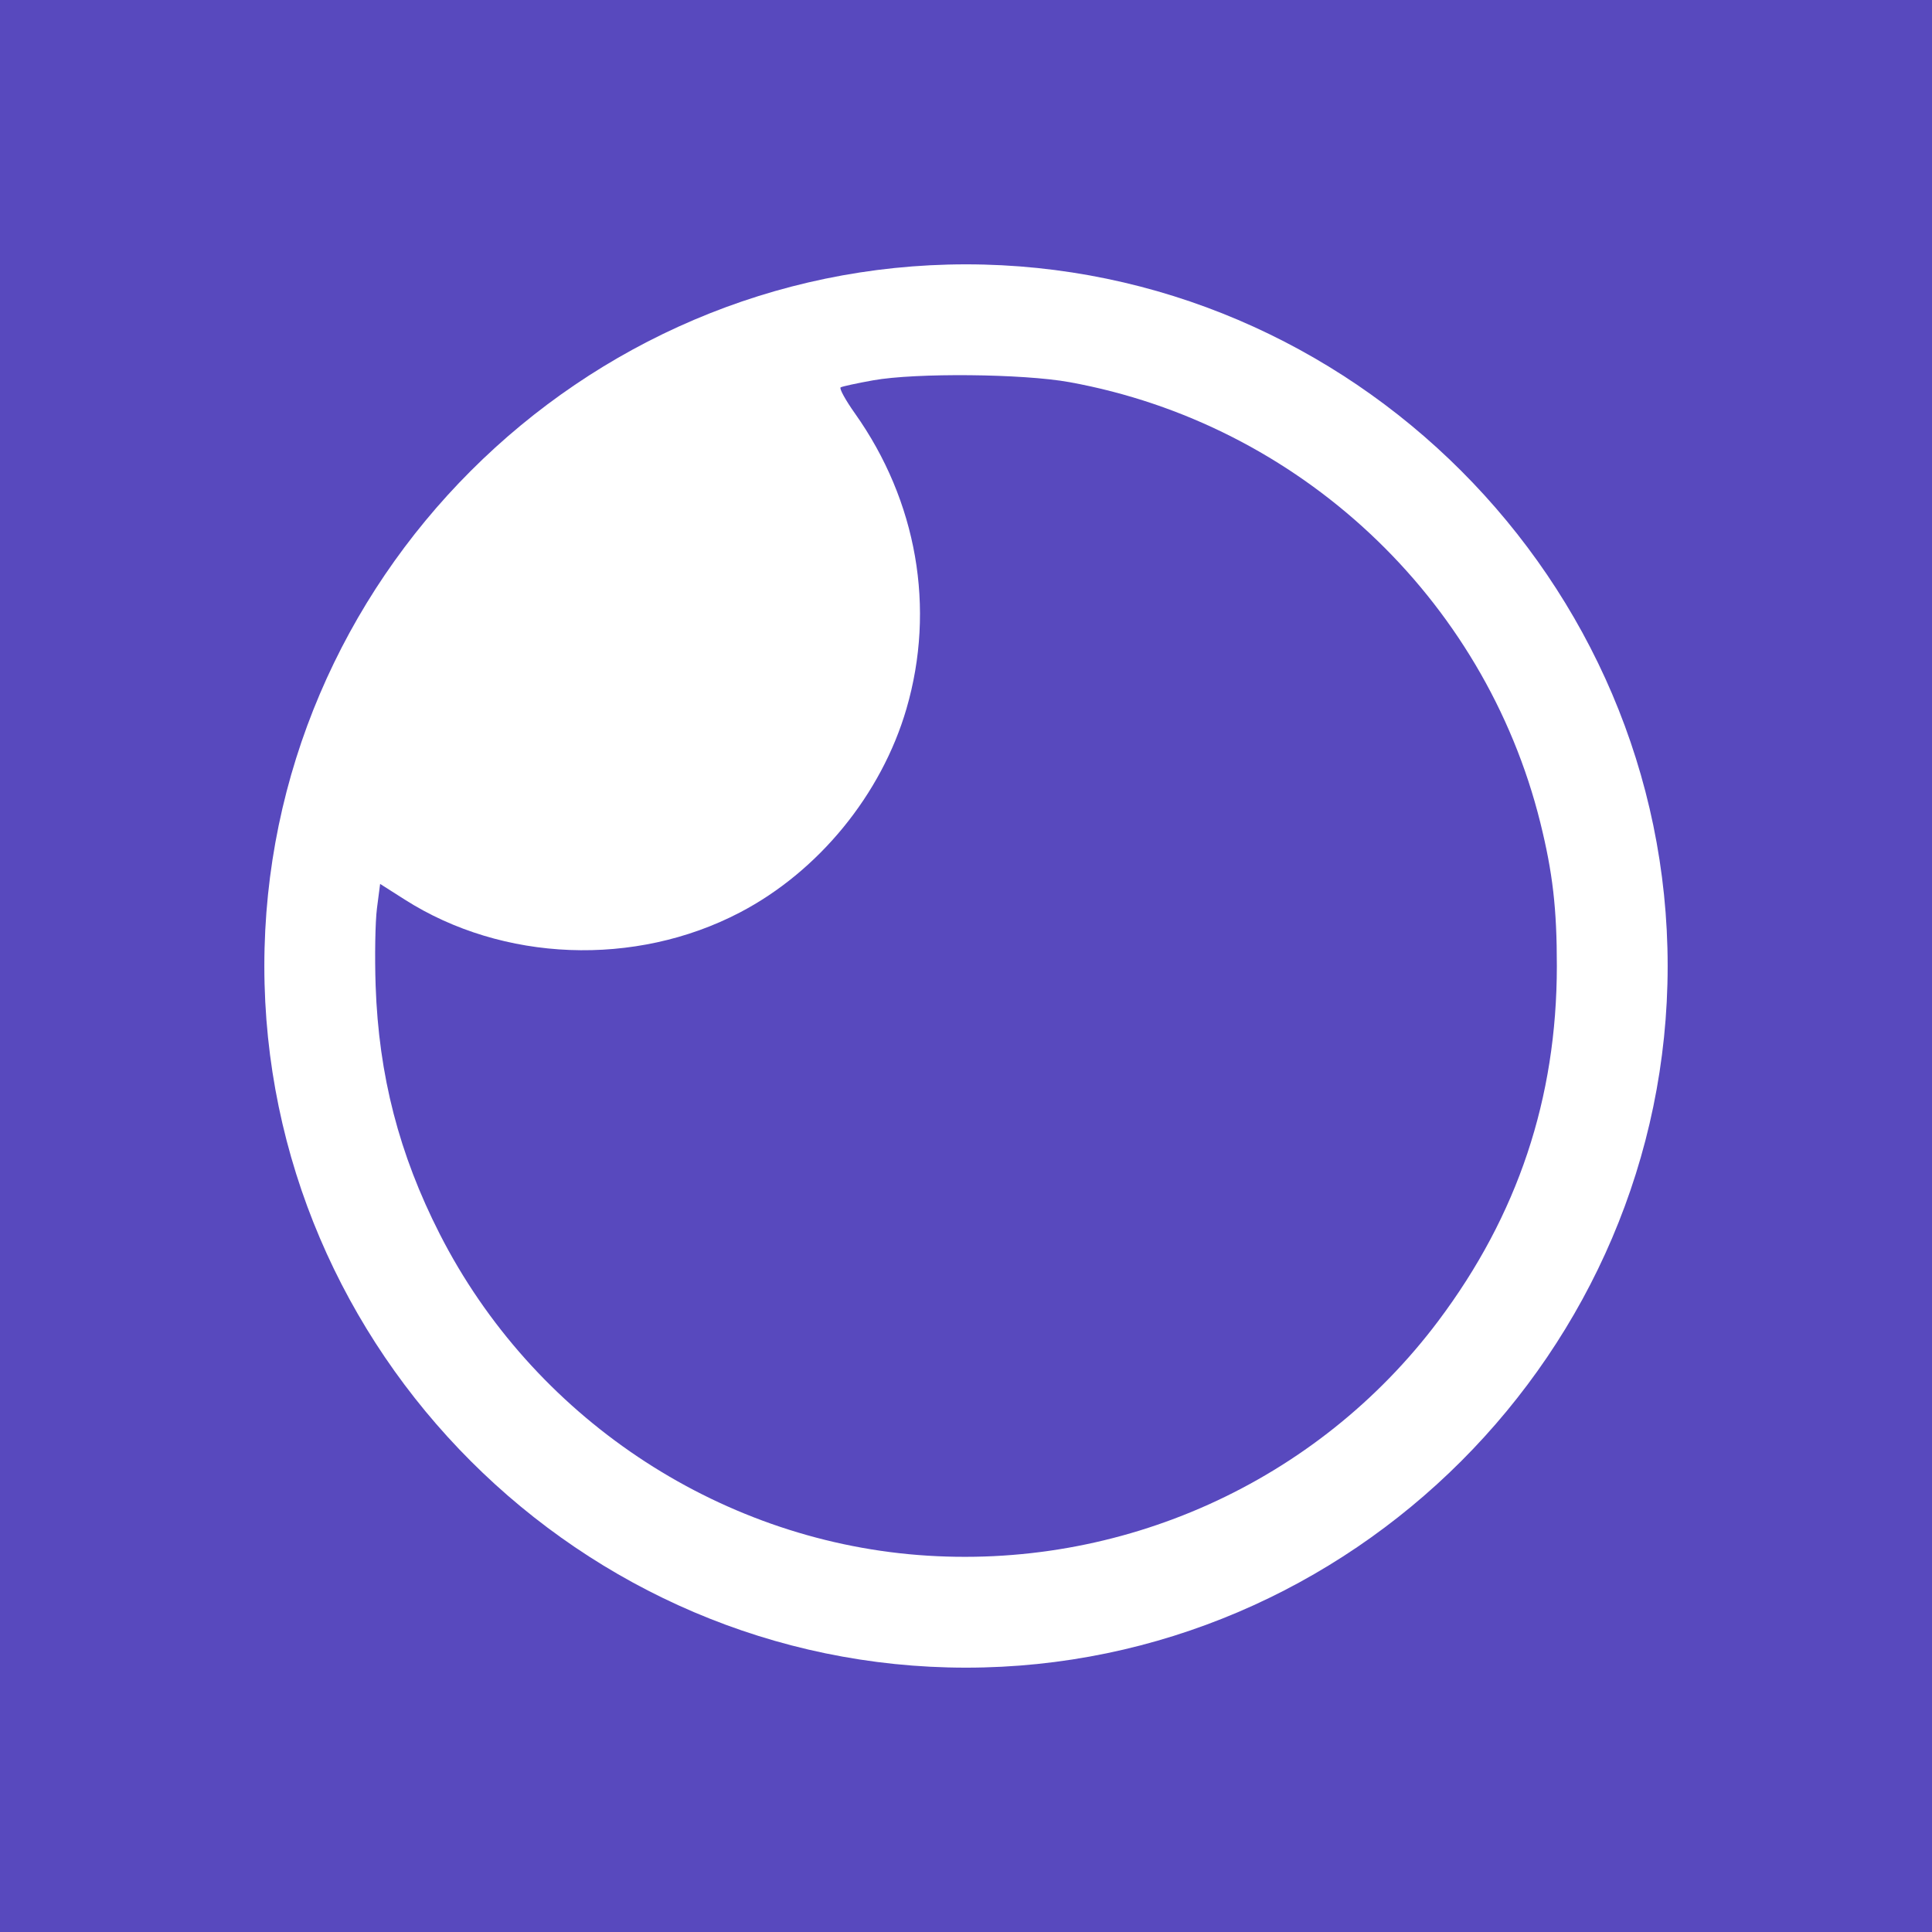 <?xml version="1.0" encoding="UTF-8" standalone="no"?><!DOCTYPE svg PUBLIC "-//W3C//DTD SVG 1.1//EN" "http://www.w3.org/Graphics/SVG/1.1/DTD/svg11.dtd"><svg width="100%" height="100%" viewBox="0 0 96 96" version="1.1" xmlns="http://www.w3.org/2000/svg" xmlns:xlink="http://www.w3.org/1999/xlink" xml:space="preserve" xmlns:serif="http://www.serif.com/" style="fill-rule:evenodd;clip-rule:evenodd;stroke-linejoin:round;stroke-miterlimit:1.414;"><rect id="favicon-ios" x="0" y="0" width="96" height="96" style="fill:#5849be;"/><clipPath id="_clip1"><rect x="0" y="0" width="96" height="96"/></clipPath><g clip-path="url(#_clip1)"><rect x="0" y="0" width="96" height="96" style="fill:#5849be;"/><g id="g3022"><path id="path2987" d="M82.865,48c0,19.126 -15.739,34.865 -34.865,34.865c0,0 0,0 0,0c-19.126,0 -34.865,-15.739 -34.865,-34.865c0,0 0,0 0,0c0,-19.126 15.739,-34.865 34.865,-34.865c0,0 0,0 0,0c19.126,0 34.865,15.739 34.865,34.865l0,0Z" style="fill:#fff;fill-rule:nonzero;"/><path id="path3955" d="M45.629,77.268c-10.057,-0.79 -19.17,-6.902 -23.778,-15.949c-2.023,-3.973 -3.032,-7.879 -3.186,-12.34c-0.05,-1.449 -0.02,-3.18 0.066,-3.846l0.157,-1.212l1.225,0.78c4.873,3.103 11.443,3.357 16.645,0.643c3.916,-2.043 7.041,-5.863 8.283,-10.126c1.455,-4.996 0.527,-10.322 -2.56,-14.676c-0.471,-0.664 -0.79,-1.246 -0.709,-1.294c0.082,-0.048 0.807,-0.205 1.612,-0.35c2.115,-0.379 7.448,-0.329 9.759,0.091c11.4,2.072 20.617,10.697 23.395,21.89c0.617,2.489 0.822,4.269 0.821,7.127c-0.003,6.566 -1.943,12.374 -5.889,17.629c-6.026,8.026 -15.792,12.422 -25.841,11.633l0,0Z" style="fill:#5849be;fill-rule:nonzero;"/></g></g></svg>
